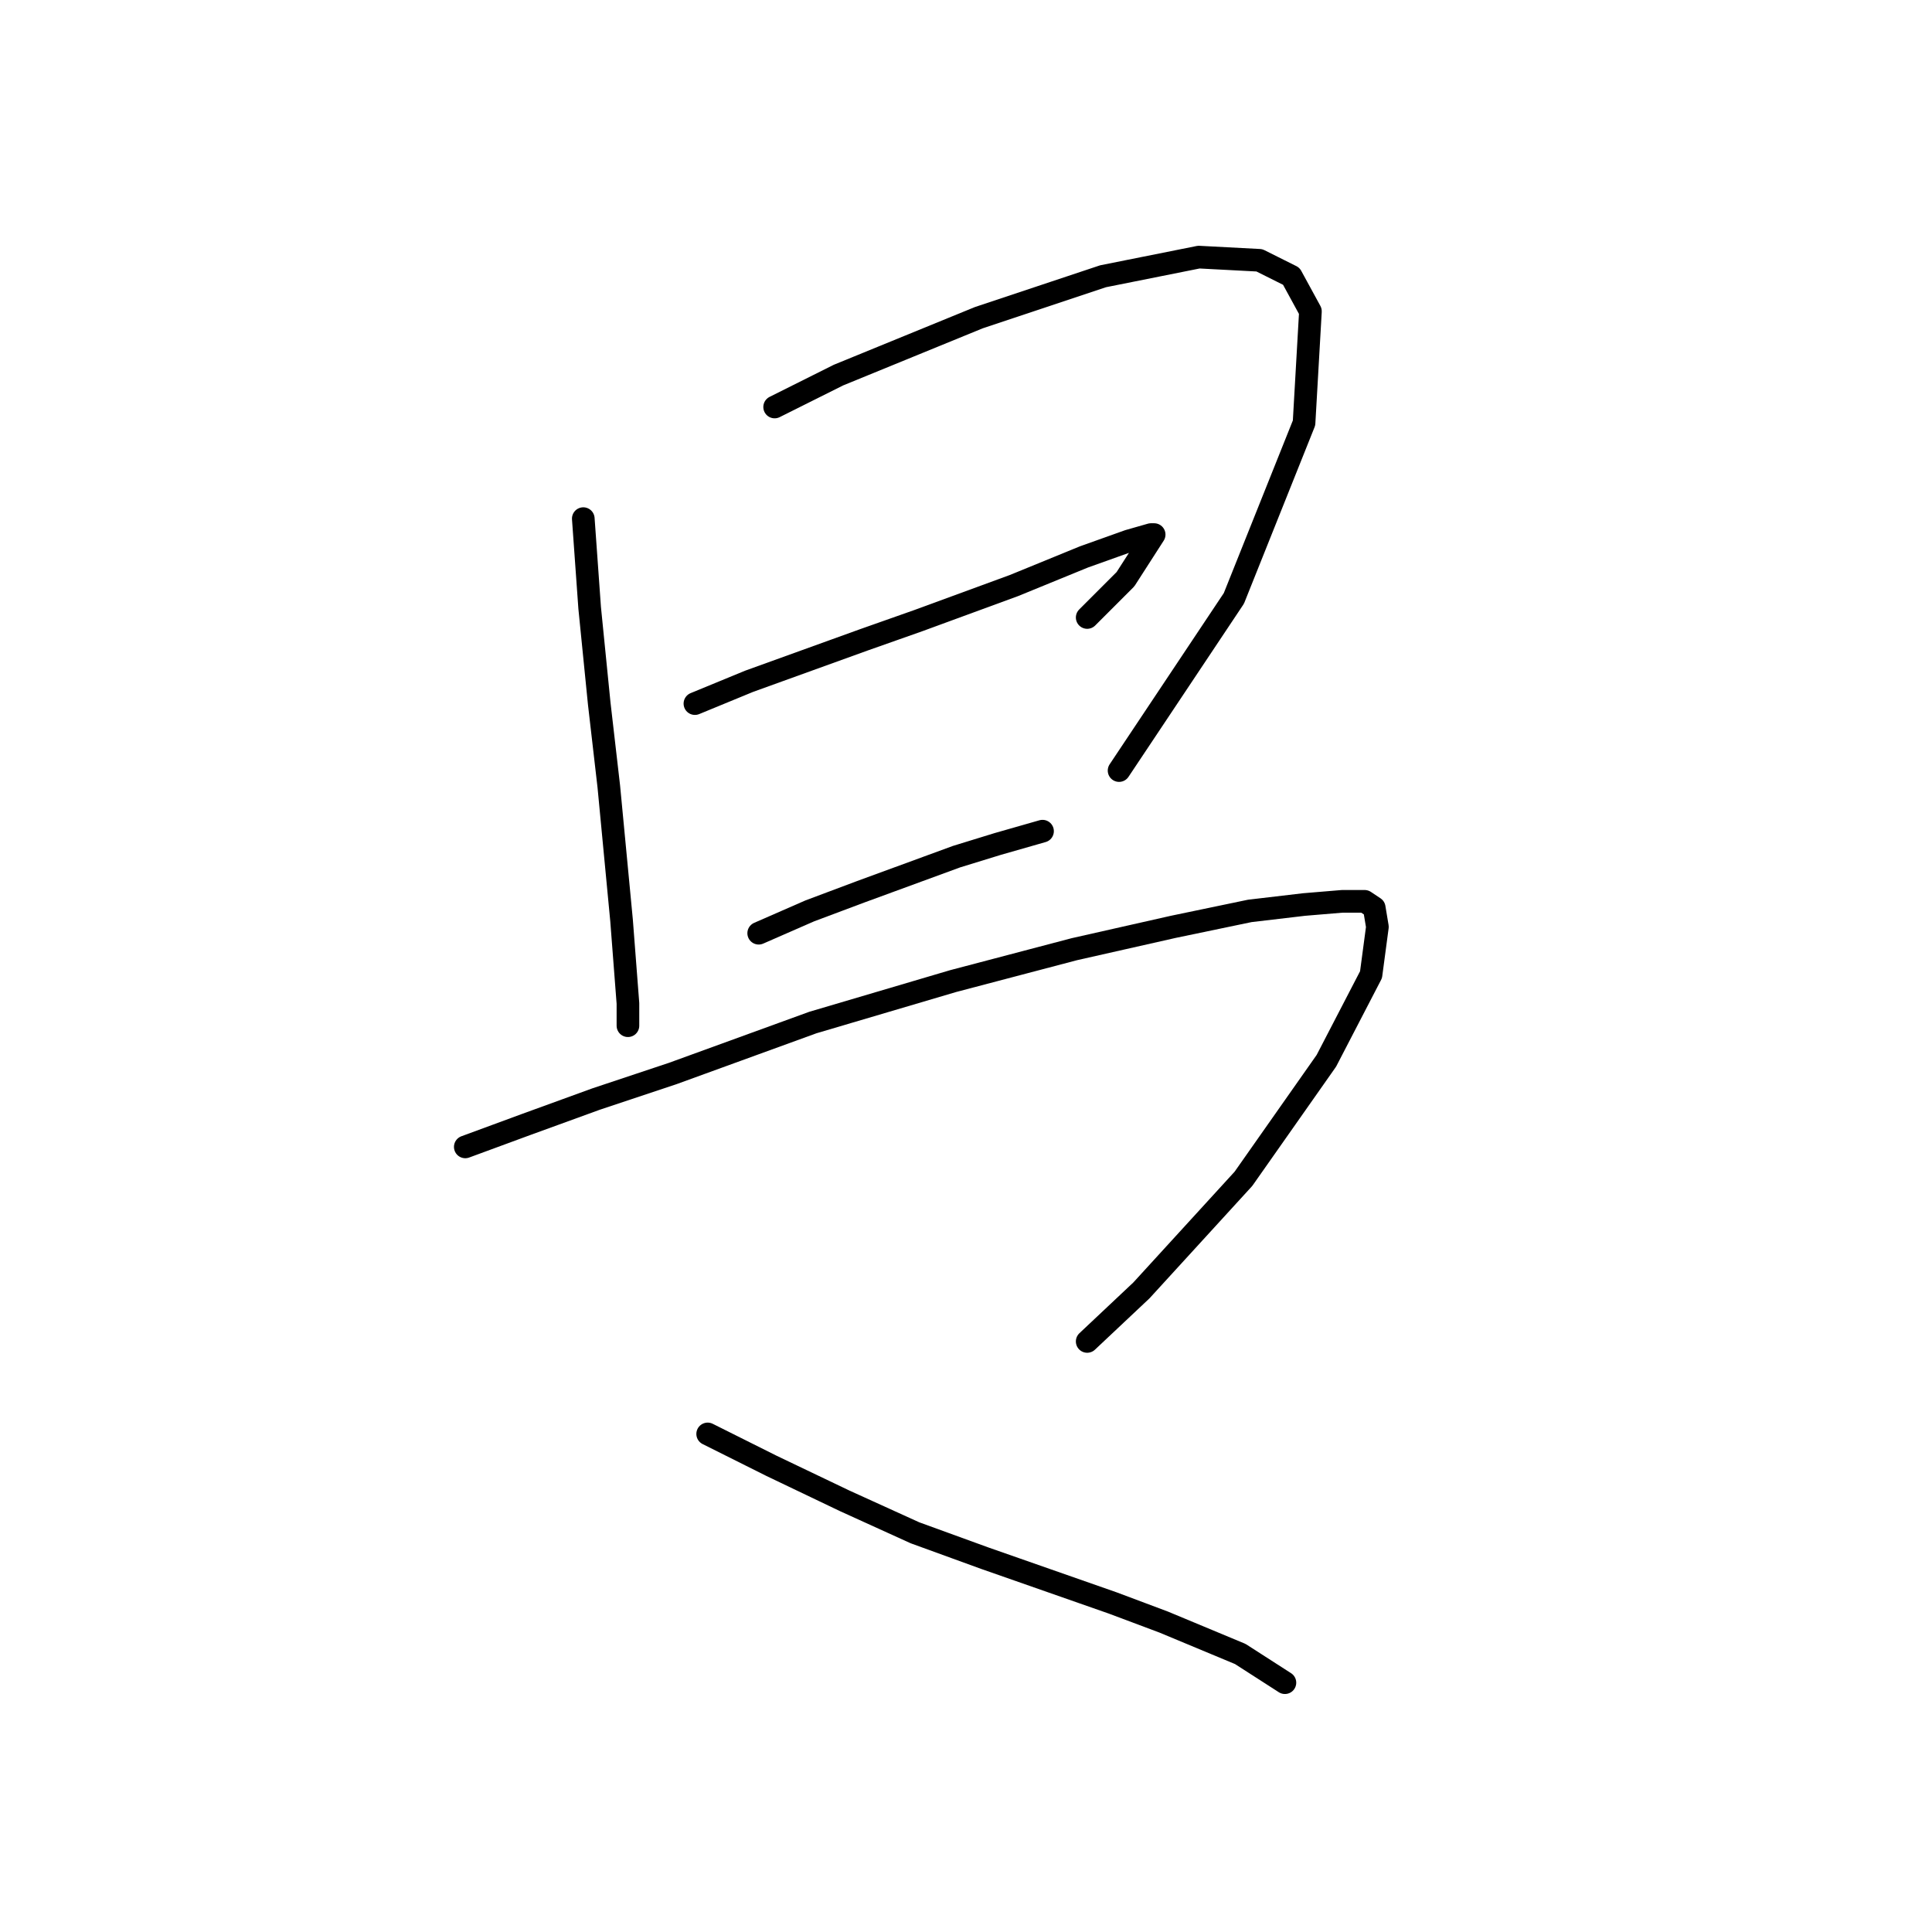 <?xml version="1.0" standalone="no"?>
    <svg width="256" height="256" xmlns="http://www.w3.org/2000/svg" version="1.1">
    <polyline stroke="black" stroke-width="3" stroke-linecap="round" fill="transparent" stroke-linejoin="round" points="77.289 68.721 78.134 80.553 79.402 93.231 80.67 104.218 82.36 121.967 83.205 132.954 83.205 135.912 83.205 135.912 " />
        <polyline stroke="black" stroke-width="3" stroke-linecap="round" fill="transparent" stroke-linejoin="round" points="102.644 53.93 111.096 49.705 120.393 45.901 129.69 42.098 146.171 36.604 158.848 34.069 166.877 34.491 171.103 36.604 173.639 41.253 172.793 56.043 163.496 79.286 148.283 102.105 148.283 102.105 " />
        <polyline stroke="black" stroke-width="3" stroke-linecap="round" fill="transparent" stroke-linejoin="round" points="92.08 93.231 99.264 90.273 114.477 84.779 121.661 82.244 134.338 77.595 143.635 73.792 149.551 71.679 152.509 70.834 152.932 70.834 149.129 76.75 144.058 81.821 144.058 81.821 " />
        <polyline stroke="black" stroke-width="3" stroke-linecap="round" fill="transparent" stroke-linejoin="round" points="100.531 123.657 107.293 120.699 114.054 118.163 126.732 113.515 132.225 111.825 138.141 110.134 138.141 110.134 " />
        <polyline stroke="black" stroke-width="3" stroke-linecap="round" fill="transparent" stroke-linejoin="round" points="61.653 151.97 69.683 149.012 78.979 145.631 89.122 142.251 107.715 135.489 126.309 129.996 142.367 125.77 155.467 122.812 165.609 120.699 172.793 119.854 177.864 119.431 180.822 119.431 182.09 120.276 182.513 122.812 181.668 129.151 175.751 140.56 164.764 156.196 151.242 170.987 144.058 177.748 144.058 177.748 " />
        <polyline stroke="black" stroke-width="3" stroke-linecap="round" fill="transparent" stroke-linejoin="round" points="93.77 190.003 102.222 194.229 111.941 198.877 121.238 203.103 130.535 206.484 147.438 212.4 154.2 214.935 164.342 219.161 170.258 222.965 170.258 222.965 " />
        </svg>